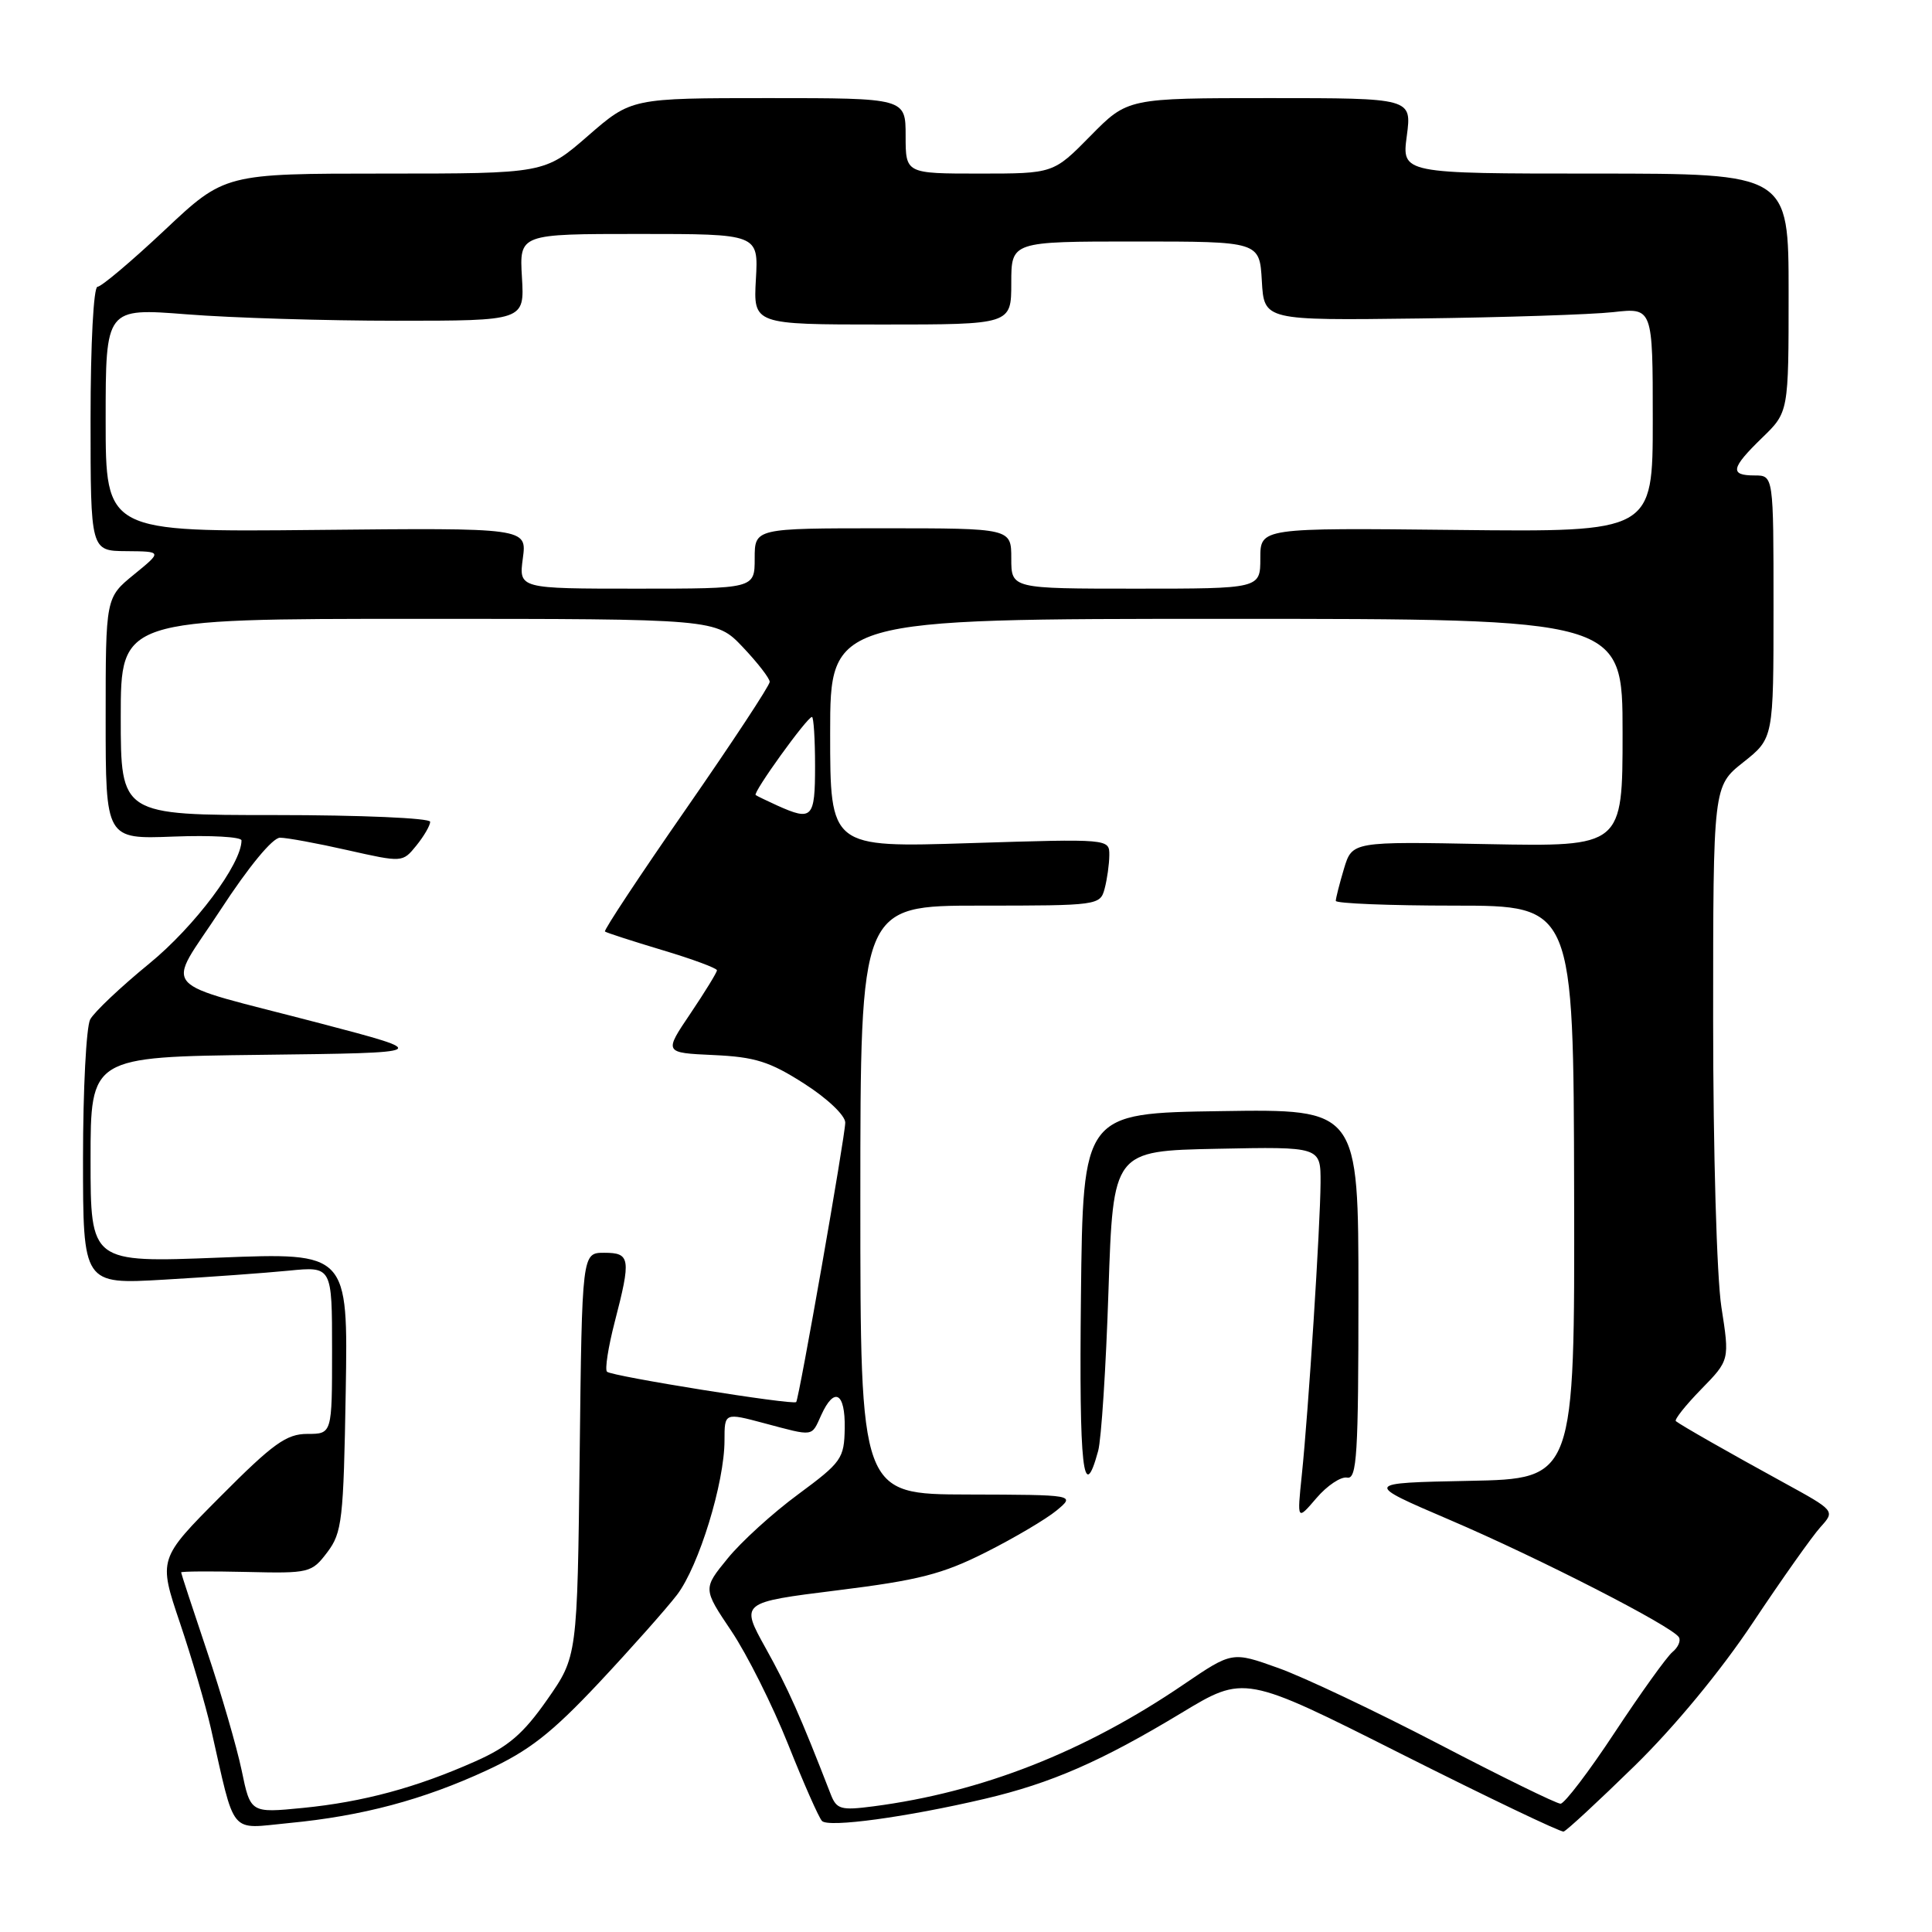 <?xml version="1.0" encoding="UTF-8" standalone="no"?>
<!DOCTYPE svg PUBLIC "-//W3C//DTD SVG 1.1//EN" "http://www.w3.org/Graphics/SVG/1.1/DTD/svg11.dtd" >
<svg xmlns="http://www.w3.org/2000/svg" xmlns:xlink="http://www.w3.org/1999/xlink" version="1.1" viewBox="0 0 256 256">
 <g >
 <path fill="currentColor"
d=" M 216.58 234.00 C 221.88 228.82 228.02 221.39 232.27 215.00 C 236.12 209.22 240.15 203.53 241.22 202.35 C 243.17 200.19 243.17 200.19 236.33 196.44 C 229.06 192.46 222.78 188.88 222.06 188.31 C 221.83 188.12 223.33 186.22 225.41 184.09 C 229.19 180.22 229.19 180.22 228.09 173.17 C 227.48 169.19 227.00 152.61 227.00 135.14 C 227.00 104.17 227.00 104.17 231.00 101.00 C 235.00 97.83 235.00 97.83 235.00 80.42 C 235.00 63.00 235.00 63.00 232.50 63.00 C 229.15 63.00 229.35 62.03 233.50 58.00 C 237.00 54.61 237.00 54.61 237.00 38.80 C 237.00 23.00 237.00 23.00 211.37 23.00 C 185.74 23.00 185.74 23.00 186.41 18.00 C 187.07 13.00 187.07 13.00 168.25 13.00 C 149.42 13.00 149.42 13.00 144.50 18.00 C 139.58 23.00 139.58 23.00 129.79 23.00 C 120.00 23.00 120.00 23.00 120.00 18.00 C 120.00 13.00 120.00 13.00 101.83 13.00 C 83.66 13.00 83.66 13.00 77.91 18.00 C 72.16 23.00 72.16 23.00 50.97 23.00 C 29.78 23.00 29.78 23.00 21.81 30.50 C 17.42 34.63 13.42 38.00 12.92 38.00 C 12.40 38.00 12.00 45.56 12.00 55.50 C 12.00 73.00 12.00 73.00 16.75 73.03 C 21.50 73.07 21.50 73.07 17.75 76.13 C 14.00 79.19 14.00 79.19 14.00 95.20 C 14.00 111.20 14.00 111.20 23.00 110.85 C 27.95 110.66 32.00 110.89 32.00 111.36 C 32.00 114.48 25.81 122.75 19.78 127.68 C 16.00 130.77 12.48 134.10 11.95 135.08 C 11.43 136.07 11.00 144.37 11.00 153.53 C 11.00 170.19 11.00 170.19 21.75 169.56 C 27.66 169.22 35.09 168.68 38.25 168.37 C 44.00 167.80 44.00 167.80 44.00 178.90 C 44.00 190.00 44.00 190.00 40.73 190.00 C 37.96 190.00 36.19 191.27 29.22 198.28 C 20.98 206.56 20.98 206.56 23.84 215.03 C 25.41 219.69 27.25 225.97 27.94 229.00 C 31.24 243.52 30.26 242.33 38.32 241.56 C 47.97 240.64 56.08 238.48 64.50 234.58 C 70.10 231.99 73.07 229.67 79.32 223.02 C 83.61 218.44 88.29 213.17 89.71 211.32 C 92.60 207.53 96.00 196.47 96.00 190.86 C 96.00 187.18 96.00 187.18 101.25 188.58 C 107.94 190.36 107.49 190.42 108.82 187.50 C 110.55 183.69 112.01 184.51 111.93 189.25 C 111.86 193.27 111.52 193.75 105.77 198.00 C 102.41 200.47 98.20 204.30 96.41 206.51 C 93.14 210.51 93.14 210.51 96.91 216.12 C 98.98 219.20 102.36 225.95 104.42 231.11 C 106.48 236.28 108.50 240.86 108.92 241.29 C 109.79 242.19 120.08 240.79 130.50 238.35 C 139.30 236.28 145.90 233.40 156.52 226.99 C 164.89 221.93 164.89 221.93 185.69 232.41 C 197.14 238.17 206.81 242.80 207.19 242.69 C 207.57 242.59 211.79 238.68 216.58 234.00 Z  M 32.02 234.58 C 31.37 231.47 29.30 224.35 27.42 218.77 C 25.54 213.18 24.00 208.49 24.00 208.35 C 24.00 208.21 27.88 208.18 32.62 208.29 C 41.00 208.49 41.29 208.42 43.37 205.68 C 45.33 203.08 45.52 201.43 45.81 184.42 C 46.12 165.97 46.12 165.97 29.06 166.64 C 12.00 167.31 12.00 167.31 12.00 153.68 C 12.00 140.04 12.00 140.04 34.65 139.77 C 57.29 139.50 57.29 139.50 42.40 135.59 C 20.31 129.80 21.96 131.69 29.24 120.53 C 32.95 114.84 36.12 111.00 37.10 111.00 C 38.01 111.00 42.04 111.74 46.05 112.65 C 53.34 114.29 53.34 114.29 55.17 112.04 C 56.18 110.79 57.00 109.38 57.00 108.89 C 57.00 108.40 47.80 108.00 36.50 108.00 C 16.00 108.00 16.00 108.00 16.00 95.00 C 16.00 82.00 16.00 82.00 55.44 82.00 C 94.87 82.00 94.87 82.00 98.43 85.75 C 100.38 87.81 101.99 89.88 101.99 90.35 C 102.00 90.82 97.01 98.39 90.91 107.18 C 84.81 115.96 79.97 123.28 80.16 123.43 C 80.35 123.59 83.76 124.69 87.75 125.89 C 91.74 127.08 95.00 128.29 95.00 128.57 C 95.00 128.85 93.42 131.42 91.49 134.29 C 87.97 139.50 87.97 139.50 94.54 139.80 C 100.04 140.05 101.99 140.66 106.55 143.58 C 109.62 145.54 112.00 147.80 112.00 148.75 C 112.00 150.49 105.89 185.29 105.50 185.78 C 105.14 186.22 81.02 182.36 80.43 181.76 C 80.13 181.46 80.59 178.52 81.44 175.22 C 83.64 166.74 83.53 166.00 80.06 166.00 C 77.12 166.00 77.12 166.00 76.81 192.75 C 76.50 219.50 76.50 219.50 72.50 225.22 C 69.34 229.74 67.35 231.45 63.00 233.38 C 55.17 236.87 48.11 238.77 40.13 239.56 C 33.19 240.24 33.19 240.24 32.02 234.58 Z  M 110.07 237.74 C 106.04 227.35 104.42 223.71 101.47 218.41 C 98.09 212.33 98.09 212.33 110.93 210.73 C 121.72 209.39 124.87 208.59 130.64 205.68 C 134.41 203.78 138.62 201.29 140.00 200.15 C 142.50 198.07 142.50 198.07 128.25 198.03 C 114.00 198.00 114.00 198.00 114.00 159.00 C 114.00 120.00 114.00 120.00 129.88 120.00 C 145.51 120.00 145.78 119.96 146.37 117.75 C 146.70 116.51 146.98 114.52 146.99 113.32 C 147.00 111.14 147.00 111.14 128.50 111.72 C 110.00 112.31 110.00 112.31 110.00 97.15 C 110.00 82.00 110.00 82.00 162.50 82.00 C 215.00 82.00 215.00 82.00 215.00 97.10 C 215.00 112.19 215.00 112.19 197.08 111.85 C 179.17 111.50 179.17 111.50 178.08 115.12 C 177.49 117.10 177.00 119.02 177.00 119.37 C 177.00 119.71 184.09 120.00 192.75 120.00 C 208.50 120.00 208.50 120.00 208.58 157.97 C 208.66 195.95 208.66 195.95 194.67 196.22 C 180.68 196.50 180.68 196.50 192.09 201.39 C 203.94 206.46 221.57 215.49 222.46 216.94 C 222.75 217.40 222.36 218.29 221.60 218.91 C 220.85 219.54 217.42 224.32 213.98 229.53 C 210.55 234.74 207.30 239.00 206.78 239.00 C 206.25 239.00 199.00 235.45 190.66 231.10 C 182.32 226.76 172.75 222.22 169.38 221.02 C 163.27 218.83 163.27 218.83 156.88 223.17 C 143.73 232.13 130.13 237.47 115.72 239.35 C 111.41 239.91 110.85 239.75 110.07 237.74 Z  M 178.50 195.79 C 179.80 196.05 180.00 192.79 180.00 171.52 C 180.00 146.95 180.00 146.95 161.75 147.23 C 143.50 147.50 143.50 147.50 143.23 171.82 C 142.98 194.58 143.53 199.53 145.51 192.26 C 145.93 190.74 146.55 181.18 146.88 171.00 C 147.50 152.50 147.50 152.50 161.25 152.22 C 175.00 151.94 175.00 151.94 174.98 156.72 C 174.95 162.39 173.38 186.97 172.49 195.50 C 171.87 201.50 171.87 201.50 174.44 198.50 C 175.85 196.85 177.68 195.63 178.50 195.79 Z  M 103.00 106.74 C 101.62 106.11 100.33 105.49 100.13 105.35 C 99.71 105.06 106.95 95.00 107.59 95.00 C 107.81 95.00 108.00 97.92 108.00 101.50 C 108.00 108.43 107.63 108.82 103.00 106.74 Z  M 69.28 73.97 C 69.82 69.94 69.82 69.94 41.91 70.22 C 14.00 70.50 14.00 70.50 14.00 55.65 C 14.00 40.81 14.00 40.81 24.75 41.65 C 30.66 42.12 43.15 42.50 52.50 42.50 C 69.50 42.50 69.50 42.50 69.16 36.75 C 68.82 31.00 68.82 31.00 84.66 31.00 C 100.50 31.00 100.50 31.00 100.16 37.00 C 99.82 43.00 99.82 43.00 116.91 43.00 C 134.00 43.00 134.00 43.00 134.00 37.50 C 134.00 32.00 134.00 32.00 150.45 32.00 C 166.90 32.00 166.90 32.00 167.20 37.23 C 167.50 42.46 167.50 42.46 188.00 42.20 C 199.28 42.06 210.86 41.68 213.75 41.36 C 219.00 40.77 219.00 40.77 219.00 55.63 C 219.00 70.50 219.00 70.50 193.00 70.22 C 167.00 69.94 167.00 69.94 167.00 73.97 C 167.00 78.00 167.00 78.00 150.50 78.00 C 134.00 78.00 134.00 78.00 134.00 74.00 C 134.00 70.00 134.00 70.00 117.00 70.00 C 100.00 70.00 100.00 70.00 100.00 74.00 C 100.00 78.00 100.00 78.00 84.37 78.00 C 68.74 78.00 68.74 78.00 69.28 73.97 Z "/>
</g>
</svg>